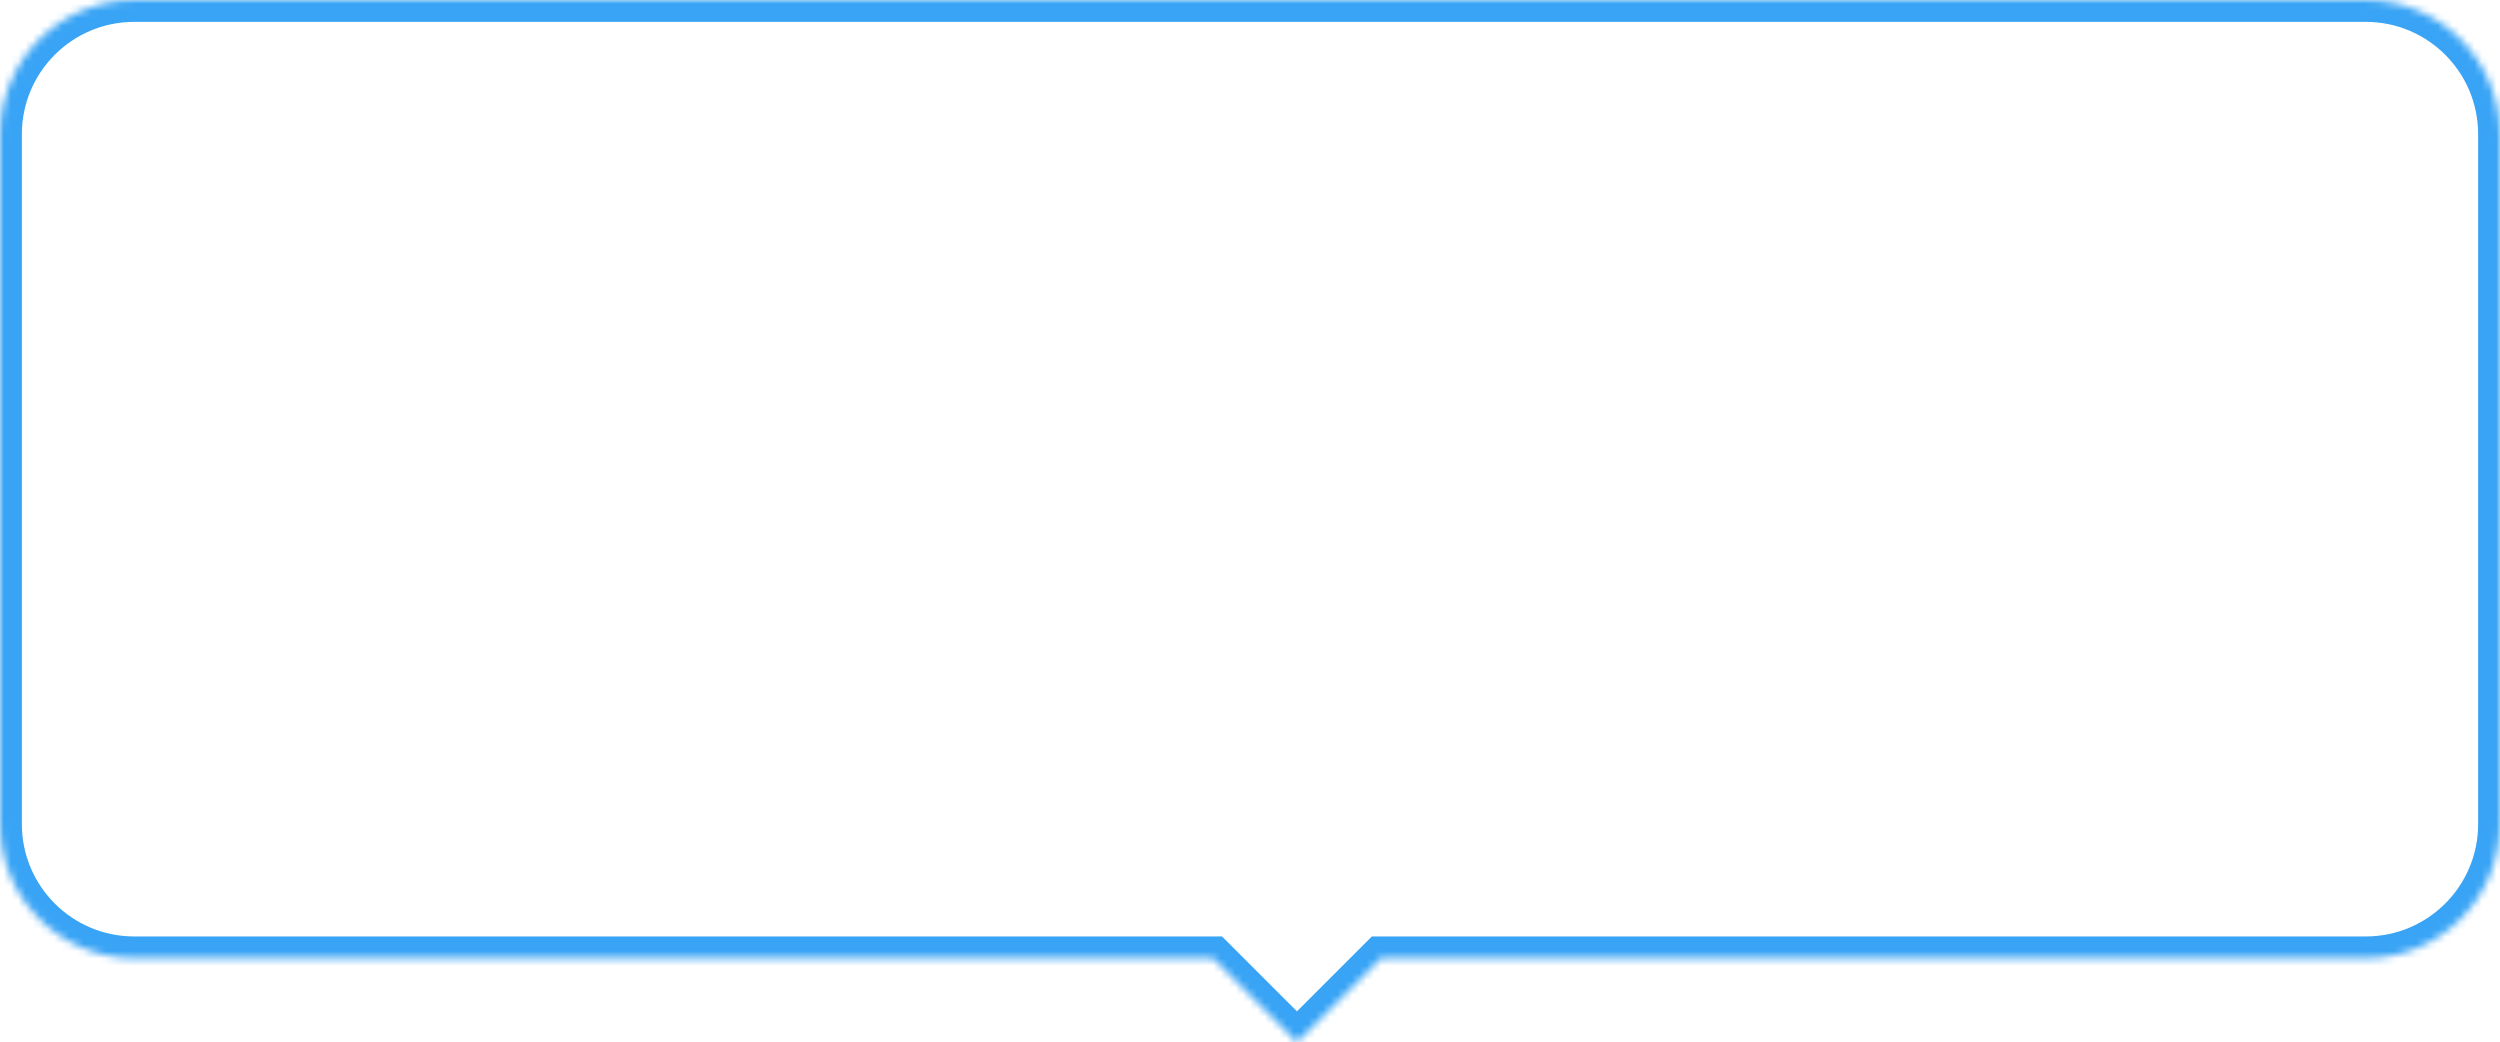 <svg width="343" height="143" viewBox="0 0 343 143" fill="none" xmlns="http://www.w3.org/2000/svg">
<mask id="path-1-inside-1" fill="white">
<path fill-rule="evenodd" clip-rule="evenodd" d="M18.417 0C8.245 0 0 8.245 0 18.417V113.065C0 123.237 8.245 131.482 18.417 131.482H166.423L177.942 143L189.462 131.482H324.583C334.755 131.482 343 123.237 343 113.065V18.417C343 8.245 334.755 0 324.583 0H18.417Z"/>
</mask>
<path d="M166.423 131.482L168.544 129.361L167.666 128.482H166.423V131.482ZM177.942 143L175.821 145.121L177.942 147.242L180.064 145.121L177.942 143ZM189.462 131.482V128.482H188.219L187.341 129.361L189.462 131.482ZM3 18.417C3 9.902 9.902 3 18.417 3V-3C6.589 -3 -3 6.589 -3 18.417H3ZM3 113.065V18.417H-3V113.065H3ZM18.417 128.482C9.902 128.482 3 121.58 3 113.065H-3C-3 124.894 6.589 134.482 18.417 134.482V128.482ZM166.423 128.482H18.417V134.482H166.423V128.482ZM180.064 140.879L168.544 129.361L164.302 133.604L175.821 145.121L180.064 140.879ZM187.341 129.361L175.821 140.879L180.064 145.121L191.583 133.604L187.341 129.361ZM324.583 128.482H189.462V134.482H324.583V128.482ZM340 113.065C340 121.58 333.098 128.482 324.583 128.482V134.482C336.411 134.482 346 124.893 346 113.065H340ZM340 18.417V113.065H346V18.417H340ZM324.583 3C333.098 3 340 9.902 340 18.417H346C346 6.589 336.411 -3 324.583 -3V3ZM18.417 3H324.583V-3H18.417V3Z" fill="#39A4F5" mask="url(#path-1-inside-1)"/>
</svg>
